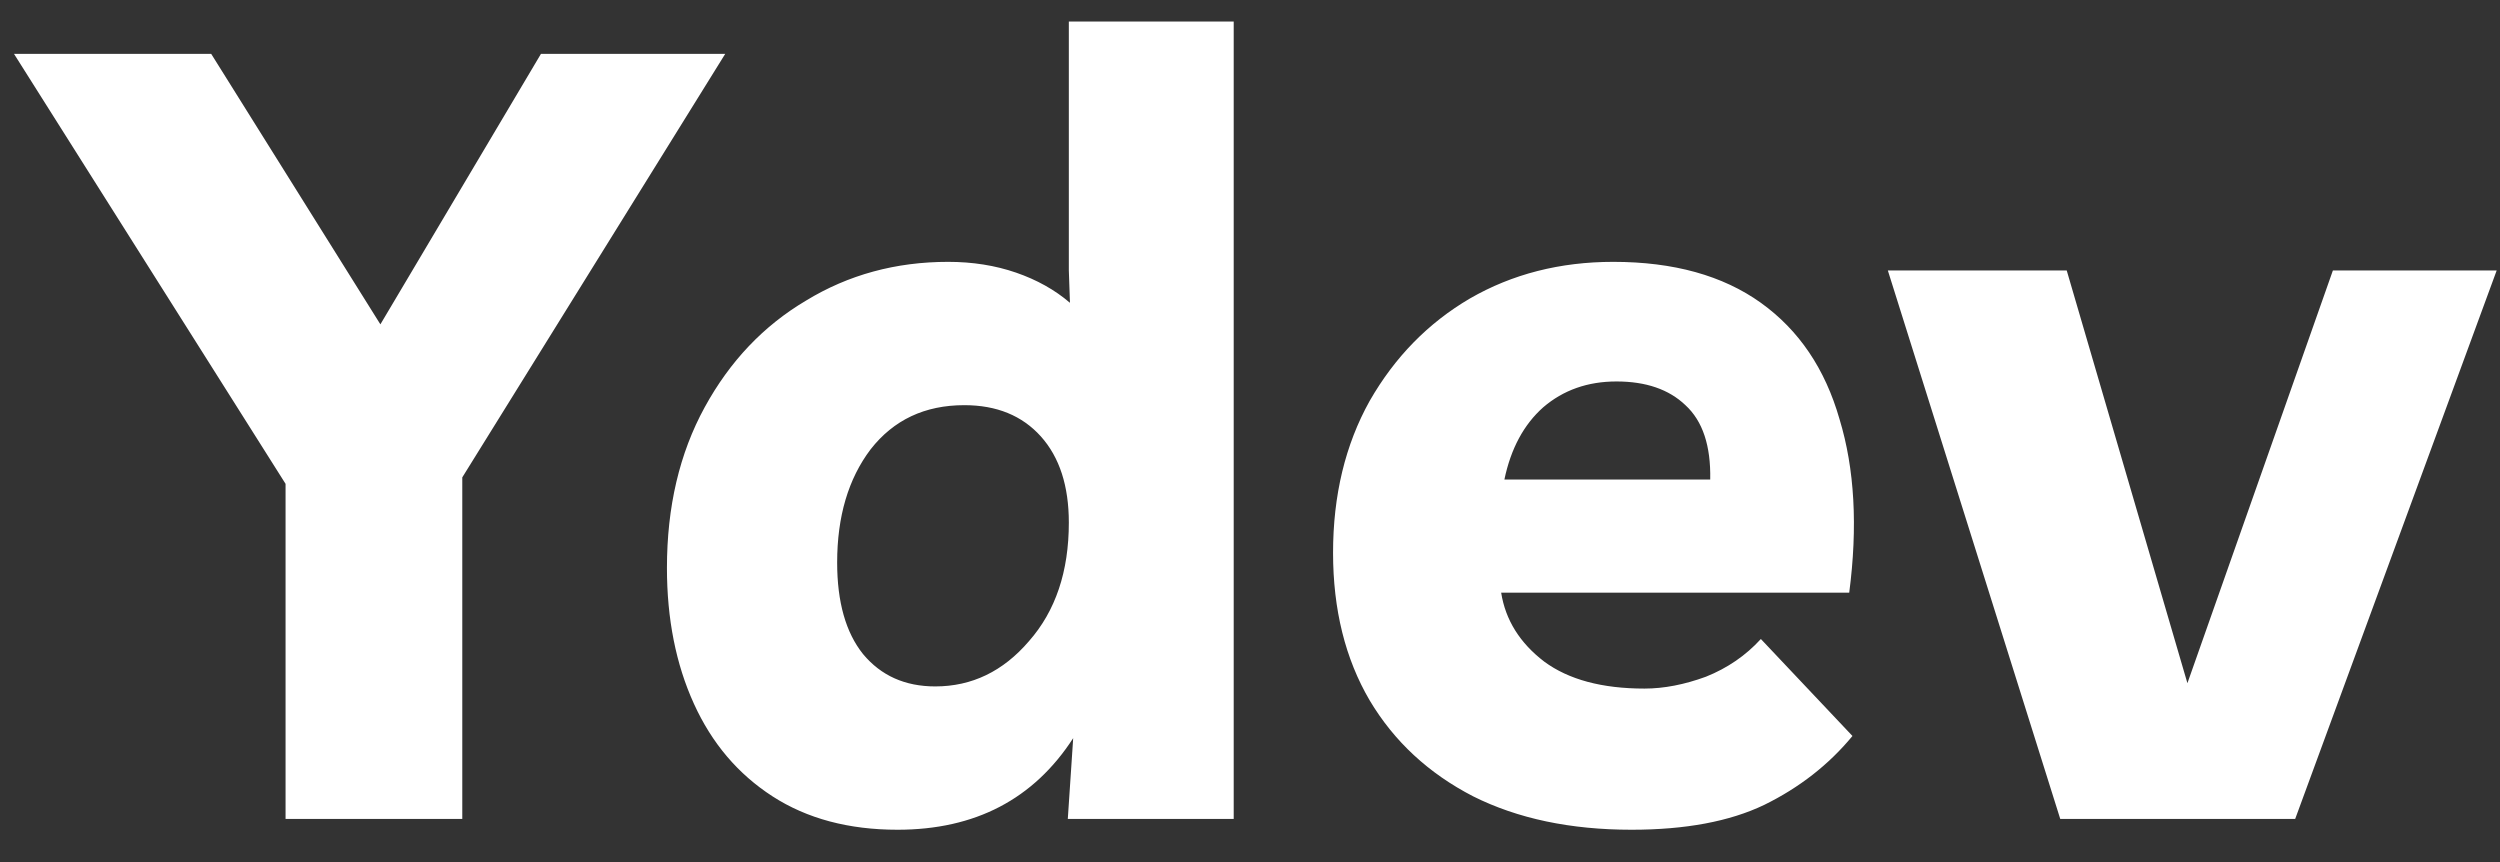 <svg width="58" height="20" viewBox="0 0 58 20" fill="none" xmlns="http://www.w3.org/2000/svg">
<rect x="0" y="0" width="58" height="20" fill="#333333" stroke="none"/>
<path d="M16.825 1.25L10.725 11.075V19H6.625V11.225L0.325 1.25H4.9L8.825 7.525L12.55 1.25H16.825ZM28.622 0.5V19H24.773L24.898 17.125C23.981 18.542 22.622 19.25 20.823 19.25C19.689 19.25 18.723 18.992 17.922 18.475C17.122 17.958 16.514 17.242 16.098 16.325C15.681 15.408 15.473 14.358 15.473 13.175C15.473 11.758 15.764 10.517 16.348 9.45C16.931 8.383 17.714 7.558 18.698 6.975C19.681 6.375 20.781 6.075 21.997 6.075C22.564 6.075 23.089 6.158 23.573 6.325C24.056 6.492 24.473 6.725 24.823 7.025L24.797 6.275V0.5H28.622ZM22.372 9.4C21.456 9.4 20.731 9.742 20.198 10.425C19.681 11.108 19.422 11.983 19.422 13.05C19.422 13.967 19.622 14.675 20.023 15.175C20.439 15.675 20.997 15.925 21.698 15.925C22.547 15.925 23.273 15.575 23.872 14.875C24.489 14.175 24.797 13.258 24.797 12.125C24.797 11.275 24.581 10.608 24.148 10.125C23.714 9.642 23.122 9.4 22.372 9.4ZM37.852 19.25C36.435 19.25 35.21 18.992 34.177 18.475C33.143 17.942 32.343 17.2 31.777 16.25C31.21 15.283 30.927 14.142 30.927 12.825C30.927 11.492 31.21 10.317 31.777 9.3C32.36 8.283 33.135 7.492 34.102 6.925C35.085 6.358 36.193 6.075 37.427 6.075C38.827 6.075 39.968 6.392 40.852 7.025C41.735 7.658 42.343 8.558 42.677 9.725C43.027 10.875 43.102 12.217 42.902 13.75H34.827C34.927 14.383 35.26 14.917 35.827 15.35C36.393 15.767 37.168 15.975 38.152 15.975C38.602 15.975 39.077 15.883 39.577 15.7C40.077 15.5 40.502 15.208 40.852 14.825L42.977 17.075C42.427 17.742 41.743 18.275 40.927 18.675C40.127 19.058 39.102 19.25 37.852 19.25ZM37.502 8.85C36.835 8.85 36.268 9.05 35.802 9.45C35.352 9.85 35.052 10.408 34.902 11.125H39.677C39.693 10.342 39.502 9.767 39.102 9.4C38.718 9.033 38.185 8.85 37.502 8.85ZM54.123 6.275H57.923L53.248 19H47.798L43.798 6.275H47.948L50.748 15.85L54.123 6.275Z" fill="white"/>
</svg>
